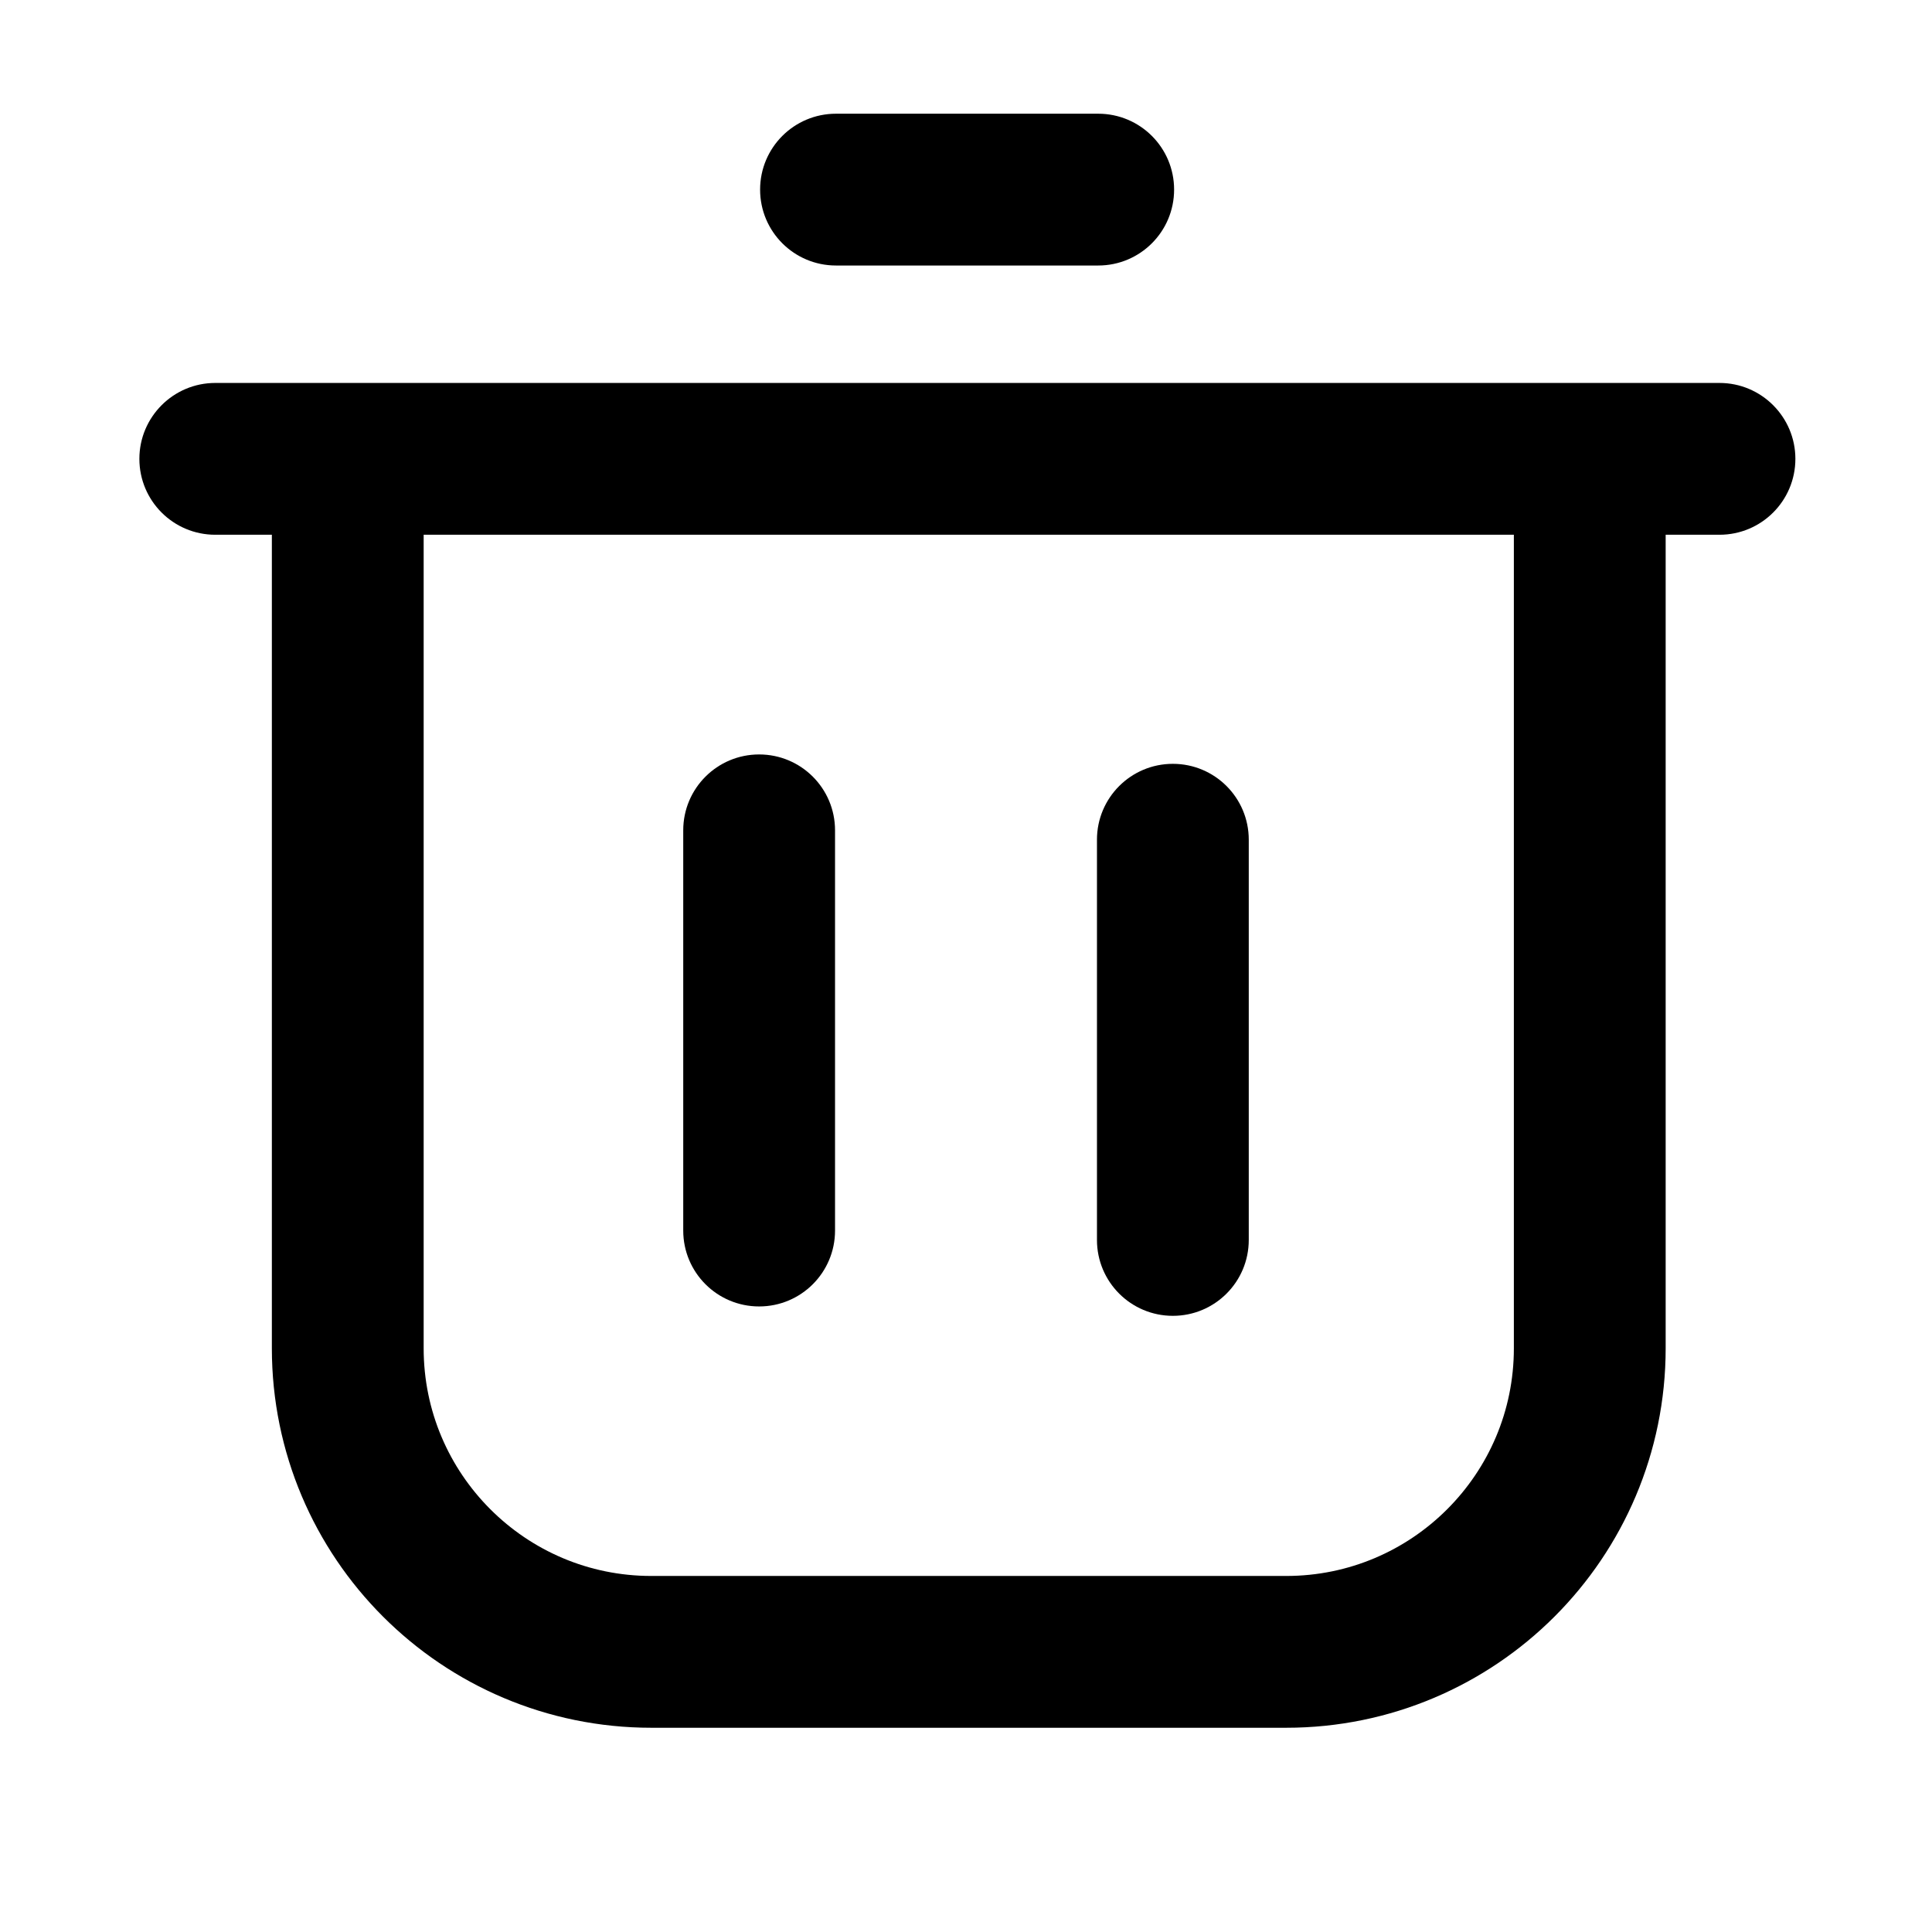 <svg width="14" height="14" viewBox="0 0 14 14" fill="none" xmlns="http://www.w3.org/2000/svg">
<path d="M11.52 3.17V9.77C11.52 10.985 10.535 11.97 9.32 11.97H4.72C3.505 11.97 2.52 10.985 2.52 9.77V3.17" stroke="#3F3F51" style="stroke:#3F3F51;stroke:color(display-p3 0.248 0.248 0.316);stroke-opacity:1;" stroke-width="1.1"/>
<path d="M12.46 2.775H1.56C1.256 2.775 1.01 3.022 1.01 3.325C1.01 3.629 1.256 3.875 1.56 3.875H12.46C12.764 3.875 13.01 3.629 13.01 3.325C13.01 3.022 12.764 2.775 12.46 2.775Z" fill="#3F3F51" style="fill:#3F3F51;fill:color(display-p3 0.248 0.248 0.316);fill-opacity:1;"/>
<path d="M7.958 0.824H6.058C5.754 0.824 5.508 1.07 5.508 1.374C5.508 1.678 5.754 1.924 6.058 1.924H7.958C8.262 1.924 8.508 1.678 8.508 1.374C8.508 1.07 8.262 0.824 7.958 0.824Z" fill="#3F3F51" style="fill:#3F3F51;fill:color(display-p3 0.248 0.248 0.316);fill-opacity:1;"/>
<path d="M6.051 6.017C6.051 5.713 5.805 5.467 5.501 5.467C5.197 5.467 4.951 5.713 4.951 6.017V8.917C4.951 9.221 5.197 9.467 5.501 9.467C5.805 9.467 6.051 9.221 6.051 8.917V6.017Z" fill="#3F3F51" style="fill:#3F3F51;fill:color(display-p3 0.248 0.248 0.316);fill-opacity:1;"/>
<path d="M9.049 6.085C9.049 5.781 8.803 5.535 8.499 5.535C8.195 5.535 7.949 5.781 7.949 6.085V8.985C7.949 9.289 8.195 9.535 8.499 9.535C8.803 9.535 9.049 9.289 9.049 8.985V6.085Z" fill="#3F3F51" style="fill:#3F3F51;fill:color(display-p3 0.248 0.248 0.316);fill-opacity:1;"/>
</svg>

